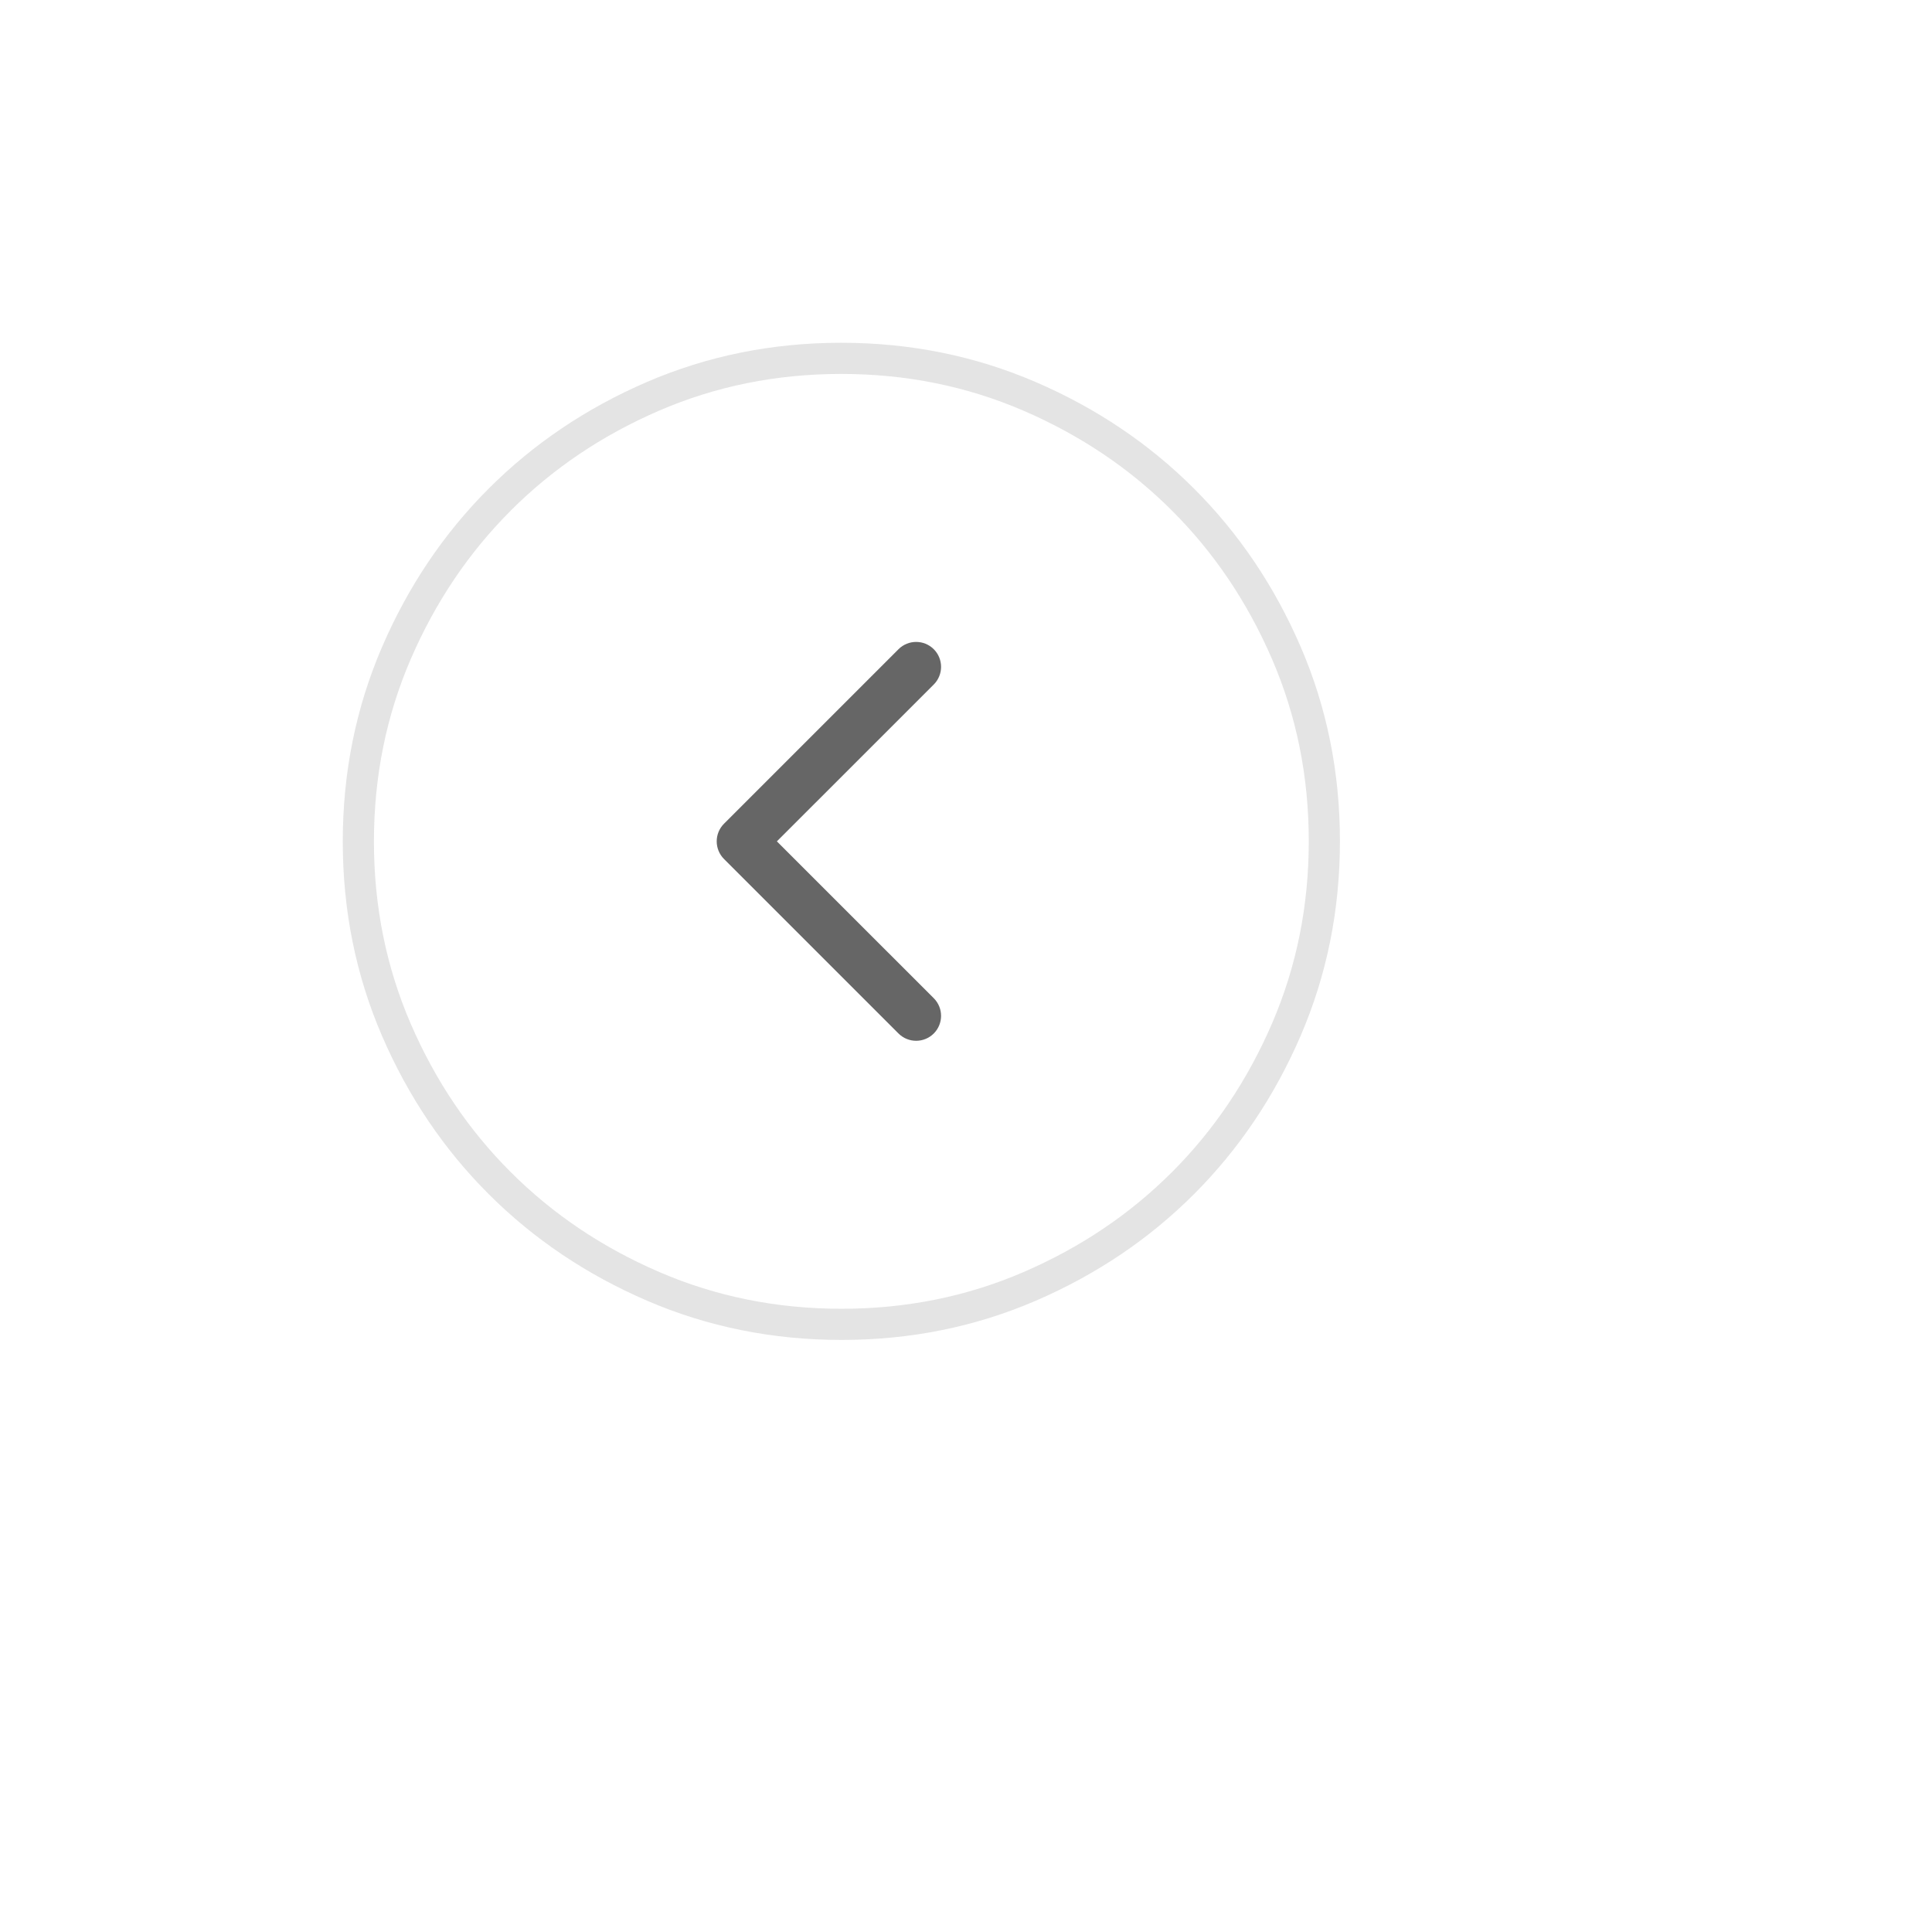 <svg width="62" height="62" viewBox="0 0 62 62" fill="none" xmlns="http://www.w3.org/2000/svg">
<g id="prev">
<g id="Vector" opacity="0.8" filter="url(#filter0_d_9460_2736)">
<path d="M27.005 43C24.794 43 22.714 42.58 20.765 41.741C18.818 40.901 17.124 39.761 15.683 38.321C14.242 36.882 13.101 35.19 12.26 33.244C11.42 31.297 11 29.218 11 27.005C11 24.794 11.42 22.714 12.259 20.765C13.099 18.818 14.239 17.124 15.679 15.683C17.118 14.242 18.81 13.101 20.756 12.26C22.703 11.42 24.782 11 26.995 11C29.206 11 31.286 11.42 33.235 12.259C35.182 13.099 36.876 14.239 38.317 15.679C39.758 17.118 40.899 18.81 41.74 20.756C42.58 22.703 43 24.782 43 26.995C43 29.206 42.58 31.286 41.741 33.235C40.901 35.182 39.761 36.876 38.321 38.317C36.882 39.758 35.19 40.899 33.244 41.74C31.297 42.58 29.218 43 27.005 43Z" fill="white"/>
</g>
<path id="Vector (Stroke)" opacity="0.8" fill-rule="evenodd" clip-rule="evenodd" d="M15.683 38.321C17.124 39.761 18.818 40.901 20.765 41.741C22.714 42.58 24.794 43 27.005 43C29.218 43 31.297 42.58 33.244 41.74C35.19 40.899 36.882 39.758 38.321 38.317C39.761 36.876 40.901 35.182 41.741 33.235C42.58 31.286 43 29.206 43 26.995C43 24.782 42.58 22.703 41.74 20.756C40.899 18.81 39.758 17.118 38.317 15.679C36.876 14.239 35.182 13.099 33.235 12.259C31.286 11.42 29.206 11 26.995 11C24.782 11 22.703 11.42 20.756 12.26C18.81 13.101 17.118 14.242 15.679 15.683C14.239 17.124 13.099 18.818 12.259 20.765C11.42 22.714 11 24.794 11 27.005C11 29.218 11.42 31.297 12.26 33.244C13.101 35.19 14.242 36.882 15.683 38.321ZM40.823 32.839C41.606 31.02 42 29.076 42 26.995C42 24.912 41.605 22.968 40.822 21.153C40.029 19.318 38.959 17.733 37.611 16.387L37.611 16.387C36.262 15.039 34.675 13.969 32.839 13.177C31.02 12.394 29.076 12 26.995 12C24.912 12 22.968 12.395 21.153 13.178C19.318 13.971 17.733 15.041 16.387 16.389L16.387 16.39C15.04 17.738 13.969 19.325 13.177 21.161C12.394 22.979 12 24.924 12 27.005C12 29.088 12.395 31.032 13.178 32.847C13.971 34.682 15.041 36.267 16.389 37.613L16.39 37.614C17.738 38.961 19.325 40.031 21.162 40.823C22.98 41.606 24.924 42 27.005 42C29.088 42 31.032 41.605 32.847 40.822C34.682 40.029 36.267 38.959 37.613 37.611L37.614 37.611C38.961 36.262 40.031 34.675 40.823 32.839Z" fill="#DDDDDD"/>
<path id="Vector (Stroke)_2" fill-rule="evenodd" clip-rule="evenodd" d="M29.966 20.834C29.653 20.522 29.147 20.522 28.834 20.834L23.234 26.434C22.922 26.747 22.922 27.253 23.234 27.566L28.834 33.166C29.147 33.478 29.653 33.478 29.966 33.166C30.278 32.853 30.278 32.347 29.966 32.034L24.931 27L29.966 21.966C30.278 21.653 30.278 21.147 29.966 20.834Z" fill="#666666"/>
</g>
<defs>
<filter id="filter0_d_9460_2736" x="0" y="0" width="62" height="62" filterUnits="userSpaceOnUse" color-interpolation-filters="sRGB">
<feFlood flood-opacity="0" result="BackgroundImageFix"/>
<feColorMatrix in="SourceAlpha" type="matrix" values="0 0 0 0 0 0 0 0 0 0 0 0 0 0 0 0 0 0 127 0" result="hardAlpha"/>
<feOffset dx="4" dy="4"/>
<feGaussianBlur stdDeviation="7.5"/>
<feComposite in2="hardAlpha" operator="out"/>
<feColorMatrix type="matrix" values="0 0 0 0 0 0 0 0 0 0 0 0 0 0 0 0 0 0 0.15 0"/>
<feBlend mode="normal" in2="BackgroundImageFix" result="effect1_dropShadow_9460_2736"/>
<feBlend mode="normal" in="SourceGraphic" in2="effect1_dropShadow_9460_2736" result="shape"/>
</filter>
</defs>
</svg>
